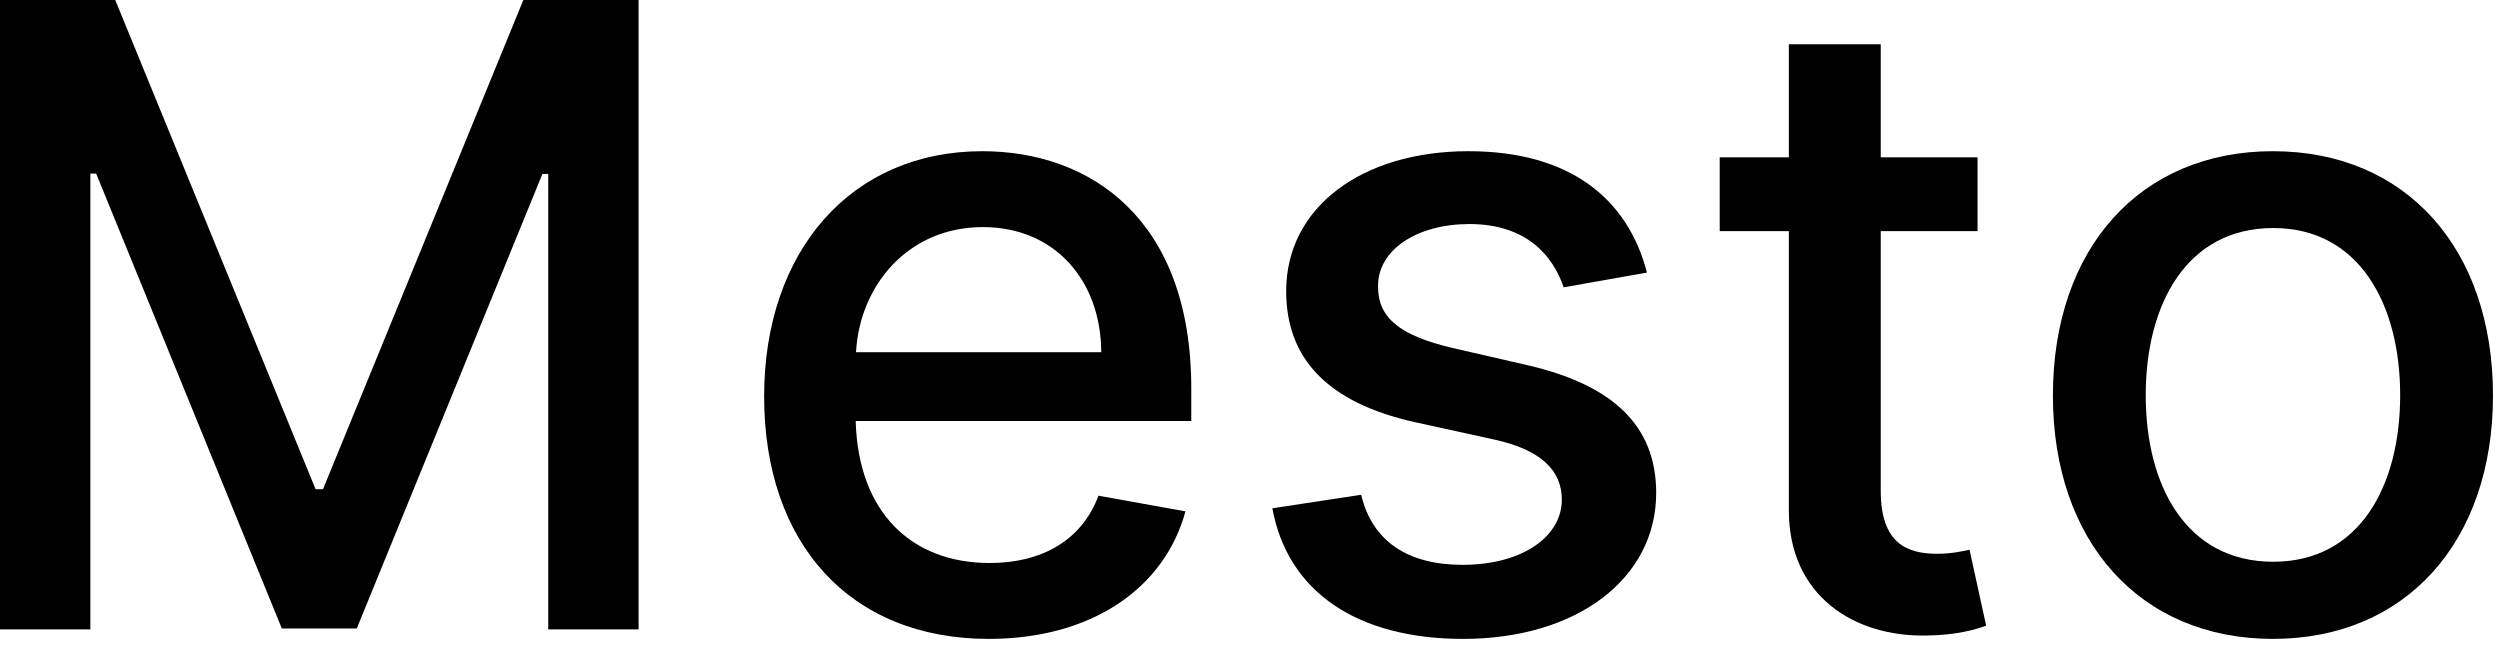 <svg width="104" height="27" viewBox="0 0 104 27" fill="none" xmlns="http://www.w3.org/2000/svg">
<path d="M0 0V26.182H3.759V7.223H4.001L11.723 26.143H14.842L22.564 7.236H22.807V26.182H26.565V0H21.771L13.436 20.352H13.129L4.794 0H0Z" fill="black"/>
<path d="M41.133 26.578C45.416 26.578 48.445 24.469 49.315 21.273L45.697 20.621C45.006 22.474 43.344 23.421 41.171 23.421C37.898 23.421 35.7 21.298 35.597 17.514H49.557V16.159C49.557 9.064 45.313 6.29 40.864 6.29C35.393 6.29 31.788 10.457 31.788 16.491C31.788 22.59 35.342 26.578 41.133 26.578ZM35.61 14.651C35.764 11.864 37.783 9.447 40.89 9.447C43.856 9.447 45.799 11.646 45.812 14.651H35.61Z" fill="black"/>
<path d="M68.513 11.339C67.721 8.284 65.33 6.29 61.086 6.29C56.65 6.29 53.505 8.629 53.505 12.107C53.505 14.893 55.192 16.747 58.874 17.565L62.198 18.294C64.09 18.716 64.972 19.56 64.972 20.787C64.972 22.308 63.348 23.497 60.843 23.497C58.554 23.497 57.084 22.513 56.624 20.582L52.929 21.145C53.569 24.622 56.458 26.578 60.868 26.578C65.611 26.578 68.897 24.06 68.897 20.506C68.897 17.732 67.132 16.018 63.527 15.188L60.408 14.472C58.248 13.96 57.314 13.232 57.327 11.902C57.314 10.393 58.951 9.32 61.124 9.32C63.502 9.32 64.601 10.636 65.049 11.953L68.513 11.339Z" fill="black"/>
<path d="M82.266 6.545H78.239V1.841H74.416V6.545H71.54V9.614H74.416V21.209C74.403 24.776 77.126 26.501 80.144 26.438C81.358 26.425 82.176 26.195 82.624 26.028L81.933 22.871C81.678 22.922 81.204 23.037 80.591 23.037C79.351 23.037 78.239 22.628 78.239 20.416V9.614H82.266V6.545Z" fill="black"/>
<path d="M94.554 26.578C100.09 26.578 103.708 22.526 103.708 16.453C103.708 10.342 100.09 6.29 94.554 6.29C89.019 6.29 85.401 10.342 85.401 16.453C85.401 22.526 89.019 26.578 94.554 26.578ZM94.567 23.369C90.949 23.369 89.262 20.212 89.262 16.44C89.262 12.682 90.949 9.486 94.567 9.486C98.159 9.486 99.847 12.682 99.847 16.44C99.847 20.212 98.159 23.369 94.567 23.369Z" fill="black"/>
</svg>
